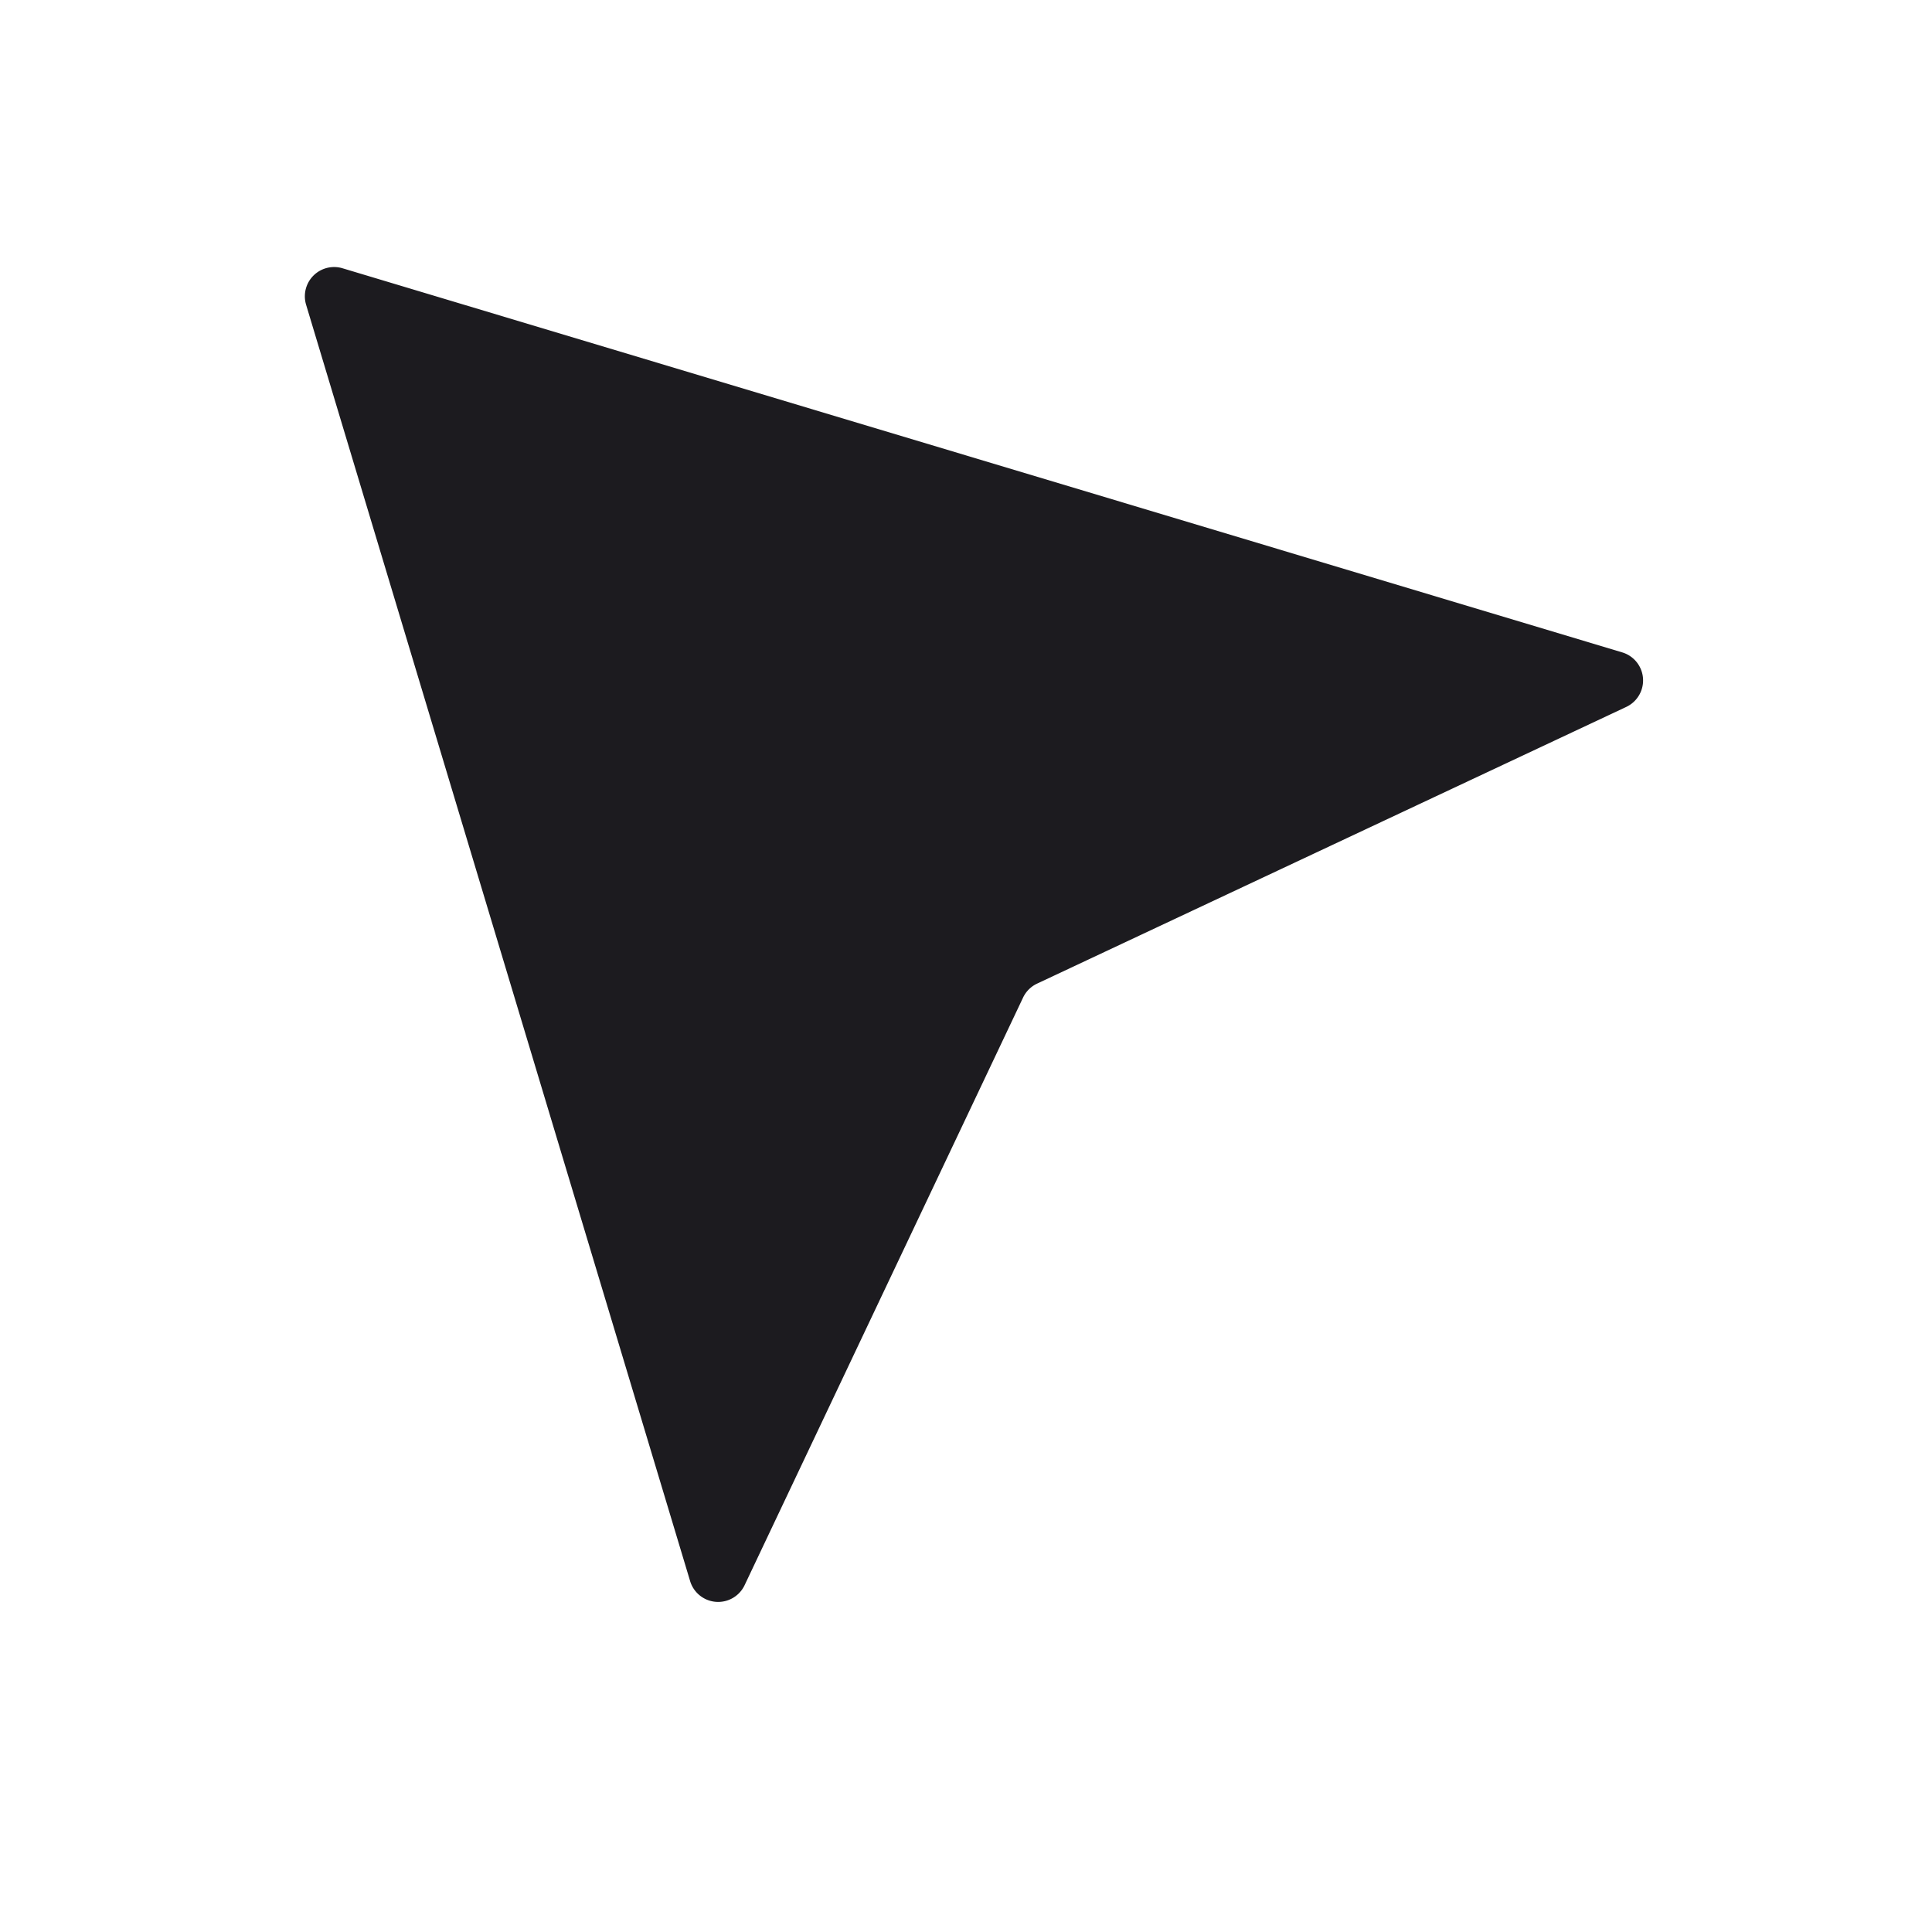 <svg xmlns="http://www.w3.org/2000/svg" width="33" height="33" fill="none"><path fill="#1C1B1F" d="M27.777 12.075a.5.5 0 0 0-.069-.932L5.85 4.582a.5.5 0 0 0-.622.622l6.56 21.803a.5.5 0 0 0 .93.07l4.757-10.038a.5.5 0 0 1 .239-.238l10.063-4.726Z"/></svg>